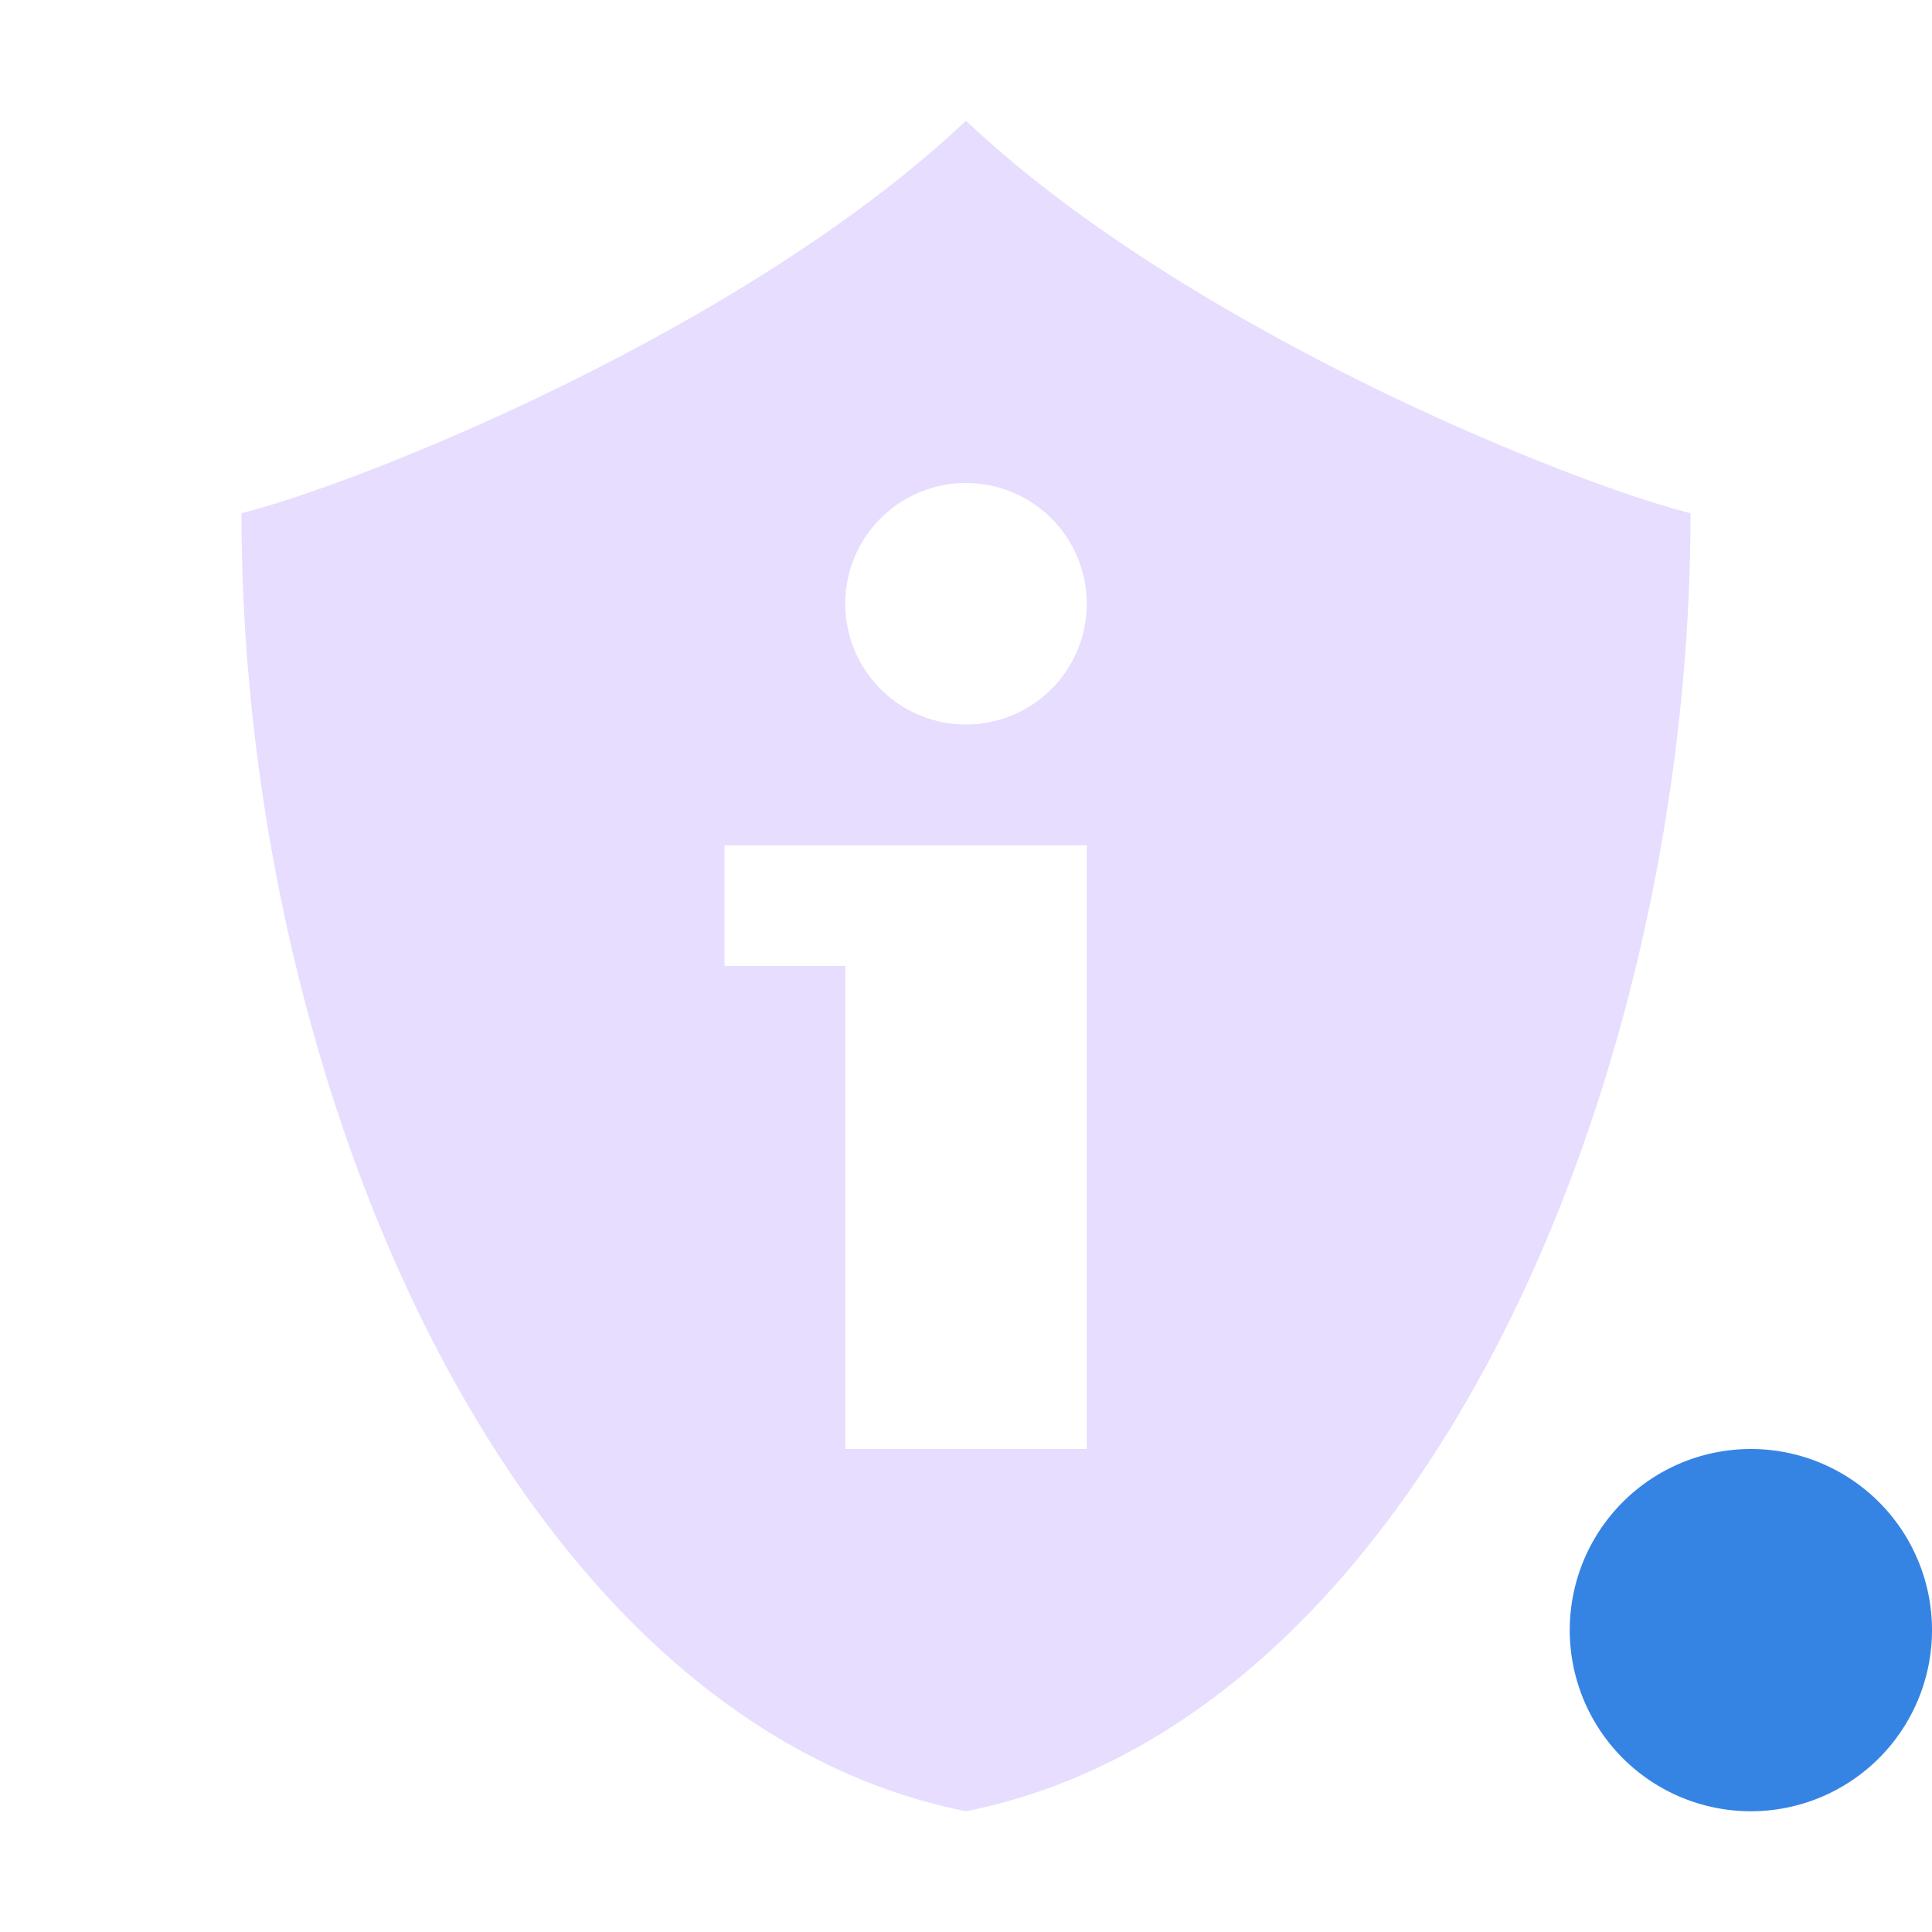 <svg height="16" width="16" xmlns="http://www.w3.org/2000/svg">
  <path d="m16 13.5a1.5 1.5 0 0 1 -1.5 1.5 1.5 1.5 0 0 1 -1.5-1.5 1.5 1.5 0 0 1 1.5-1.5 1.5 1.5 0 0 1 1.5 1.5z" fill="#3584e4"/>
  <path d="m8 1c-1.825 1.725-5 3-6 3.25 0 4.75 2.25 10 6 10.75 3.75-.75 6-6 6-10.75-1-.25-4.175-1.525-6-3.25zm0 3a1 1 0 0 1 1 1 1 1 0 0 1 -1 1 1 1 0 0 1 -1-1 1 1 0 0 1 1-1zm-2 3h1 2v5h-2v-4h-1z" fill="#e6ddff"/>
</svg>
